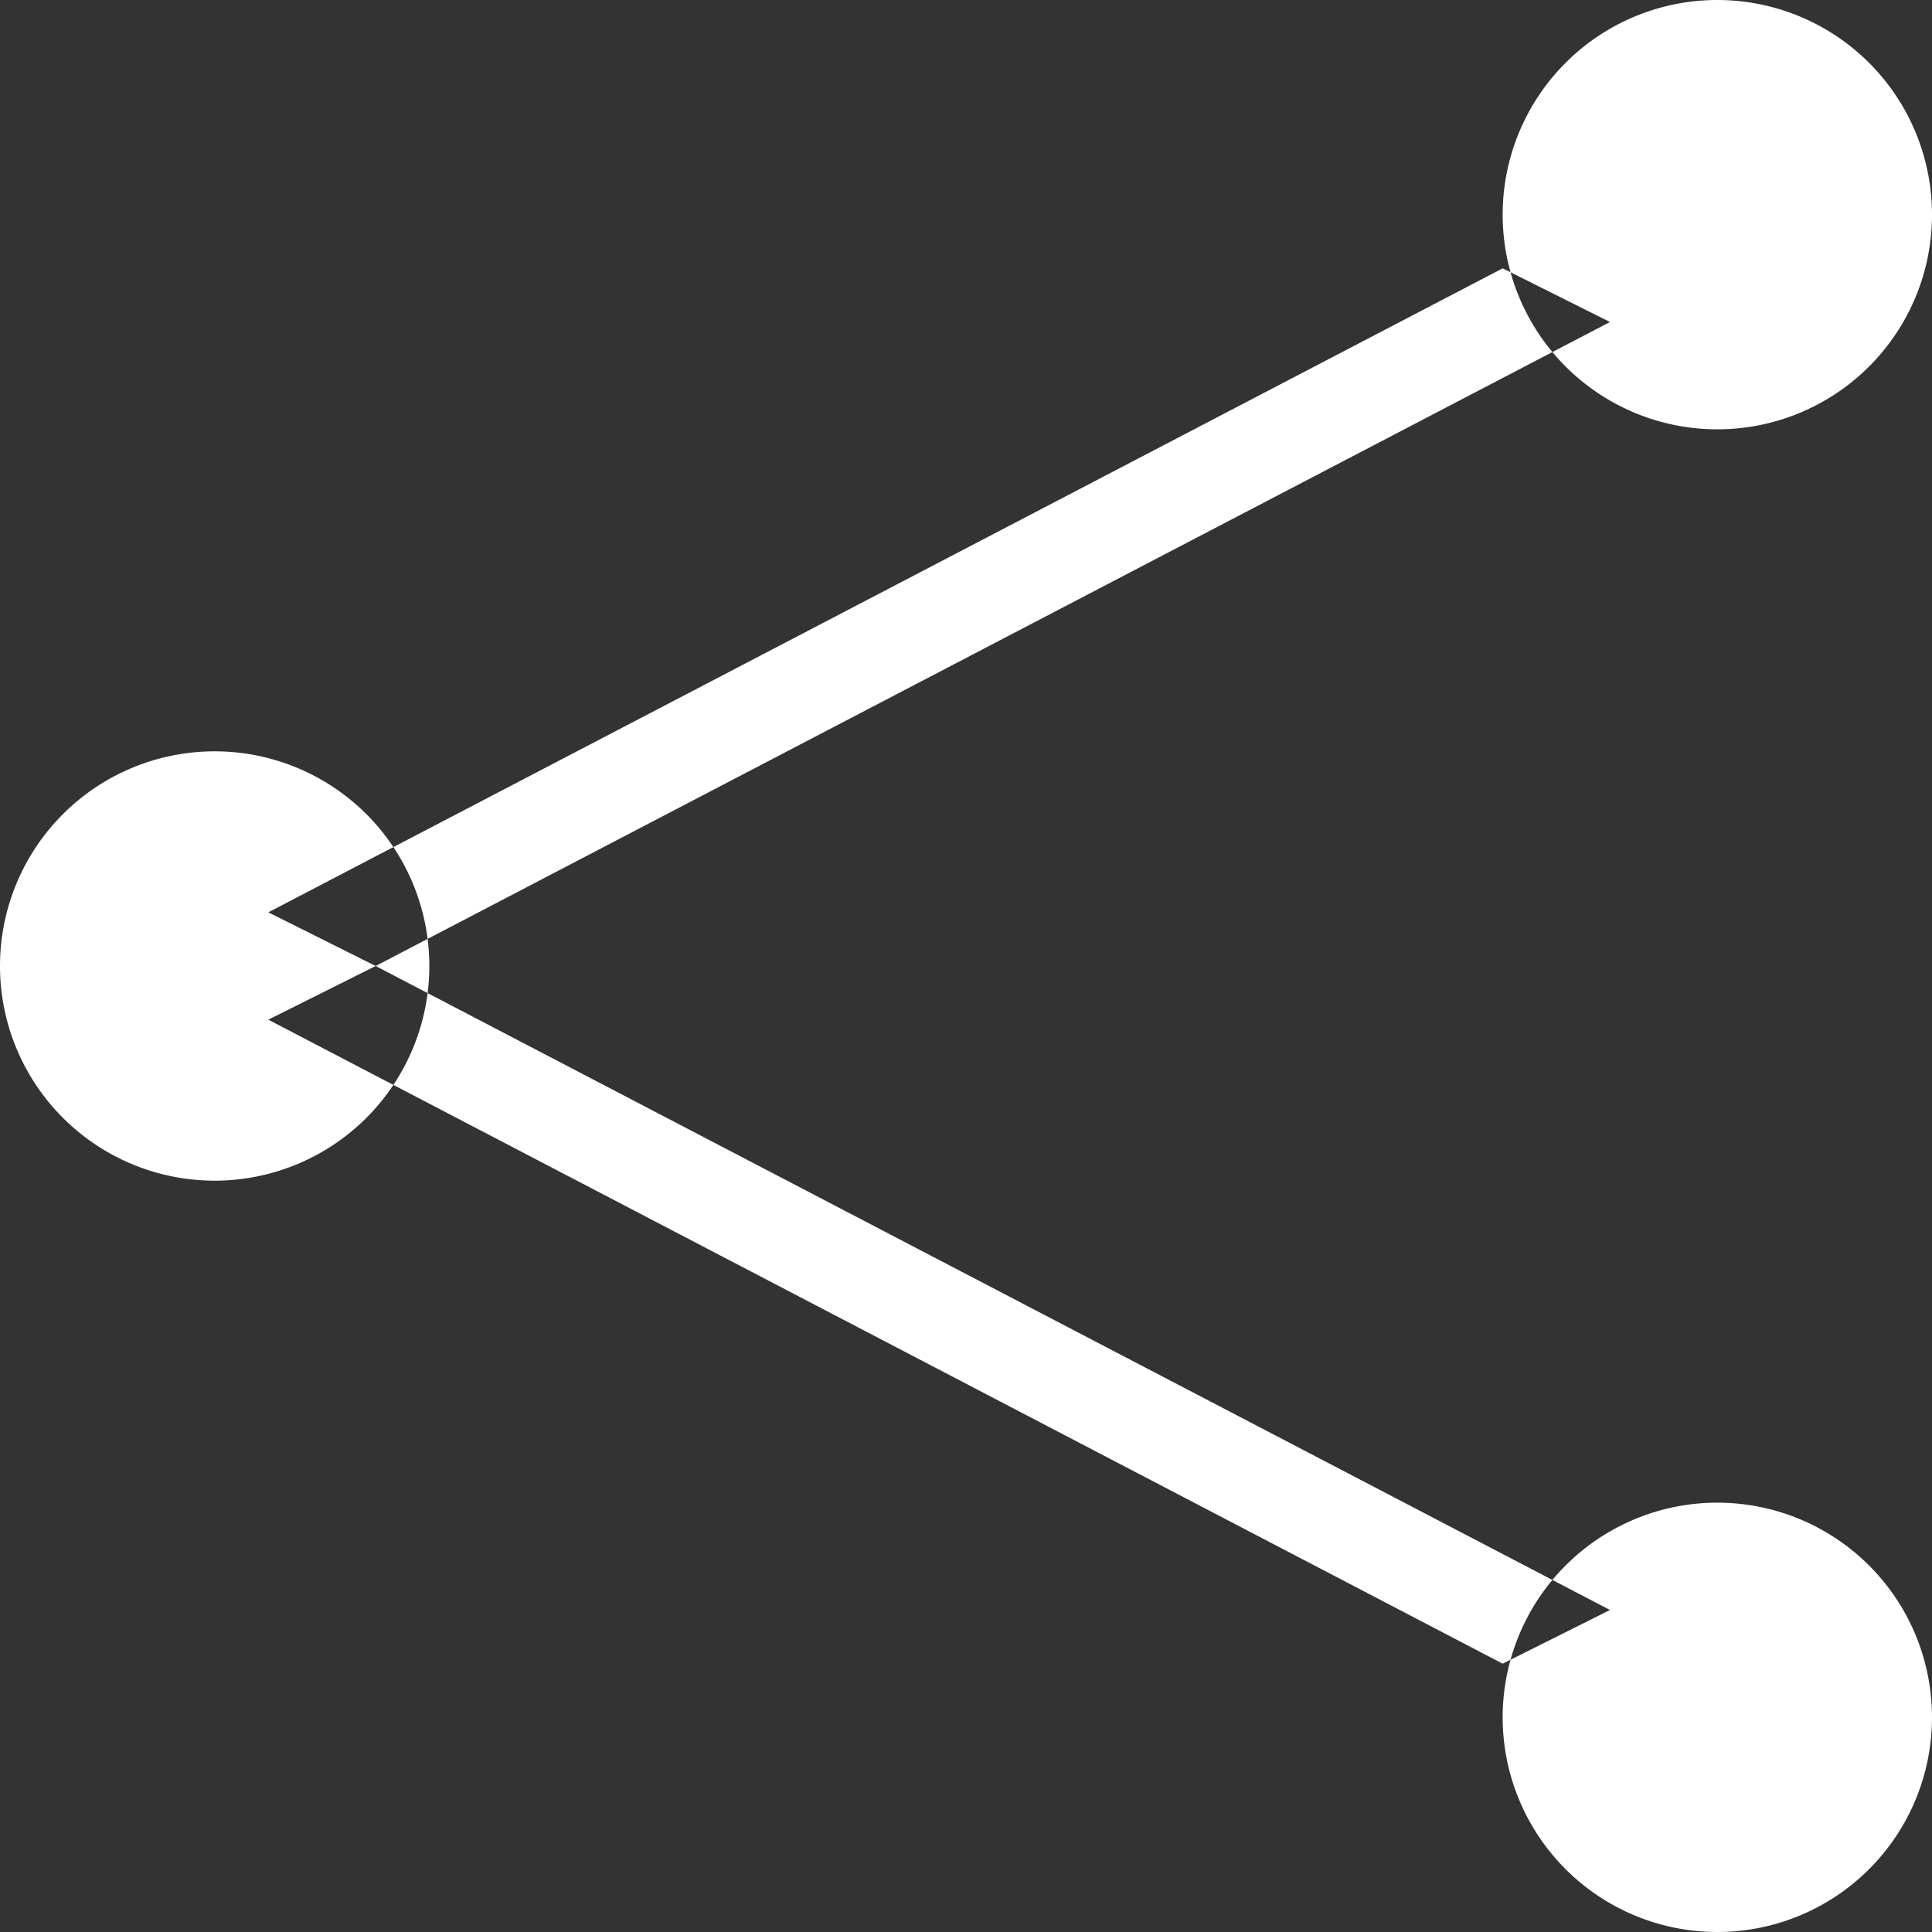<svg xmlns="http://www.w3.org/2000/svg" width="36" height="36" viewBox="0 0 36 36">
  <rect x="0" y="0" width="36" height="36" fill="#333333" stroke="none"/>
  <defs>
    <style>
      .cls-1 {
        fill: #fff;
        fill-rule: evenodd;
      }
    </style>
  </defs>
  <path id="share.svg" class="cls-1" d="M44,1270a4,4,0,1,1-4,4A4,4,0,0,1,44,1270Zm28-14a4,4,0,1,1-4,4A4,4,0,0,1,72,1256Zm-27,17,23-12,2,1-23,12Zm2,1,23,12-2,1-23-12Zm25,10a4,4,0,1,1-4,4A4,4,0,0,1,72,1284Z" transform="translate(-40 -1256)"/>
</svg>
